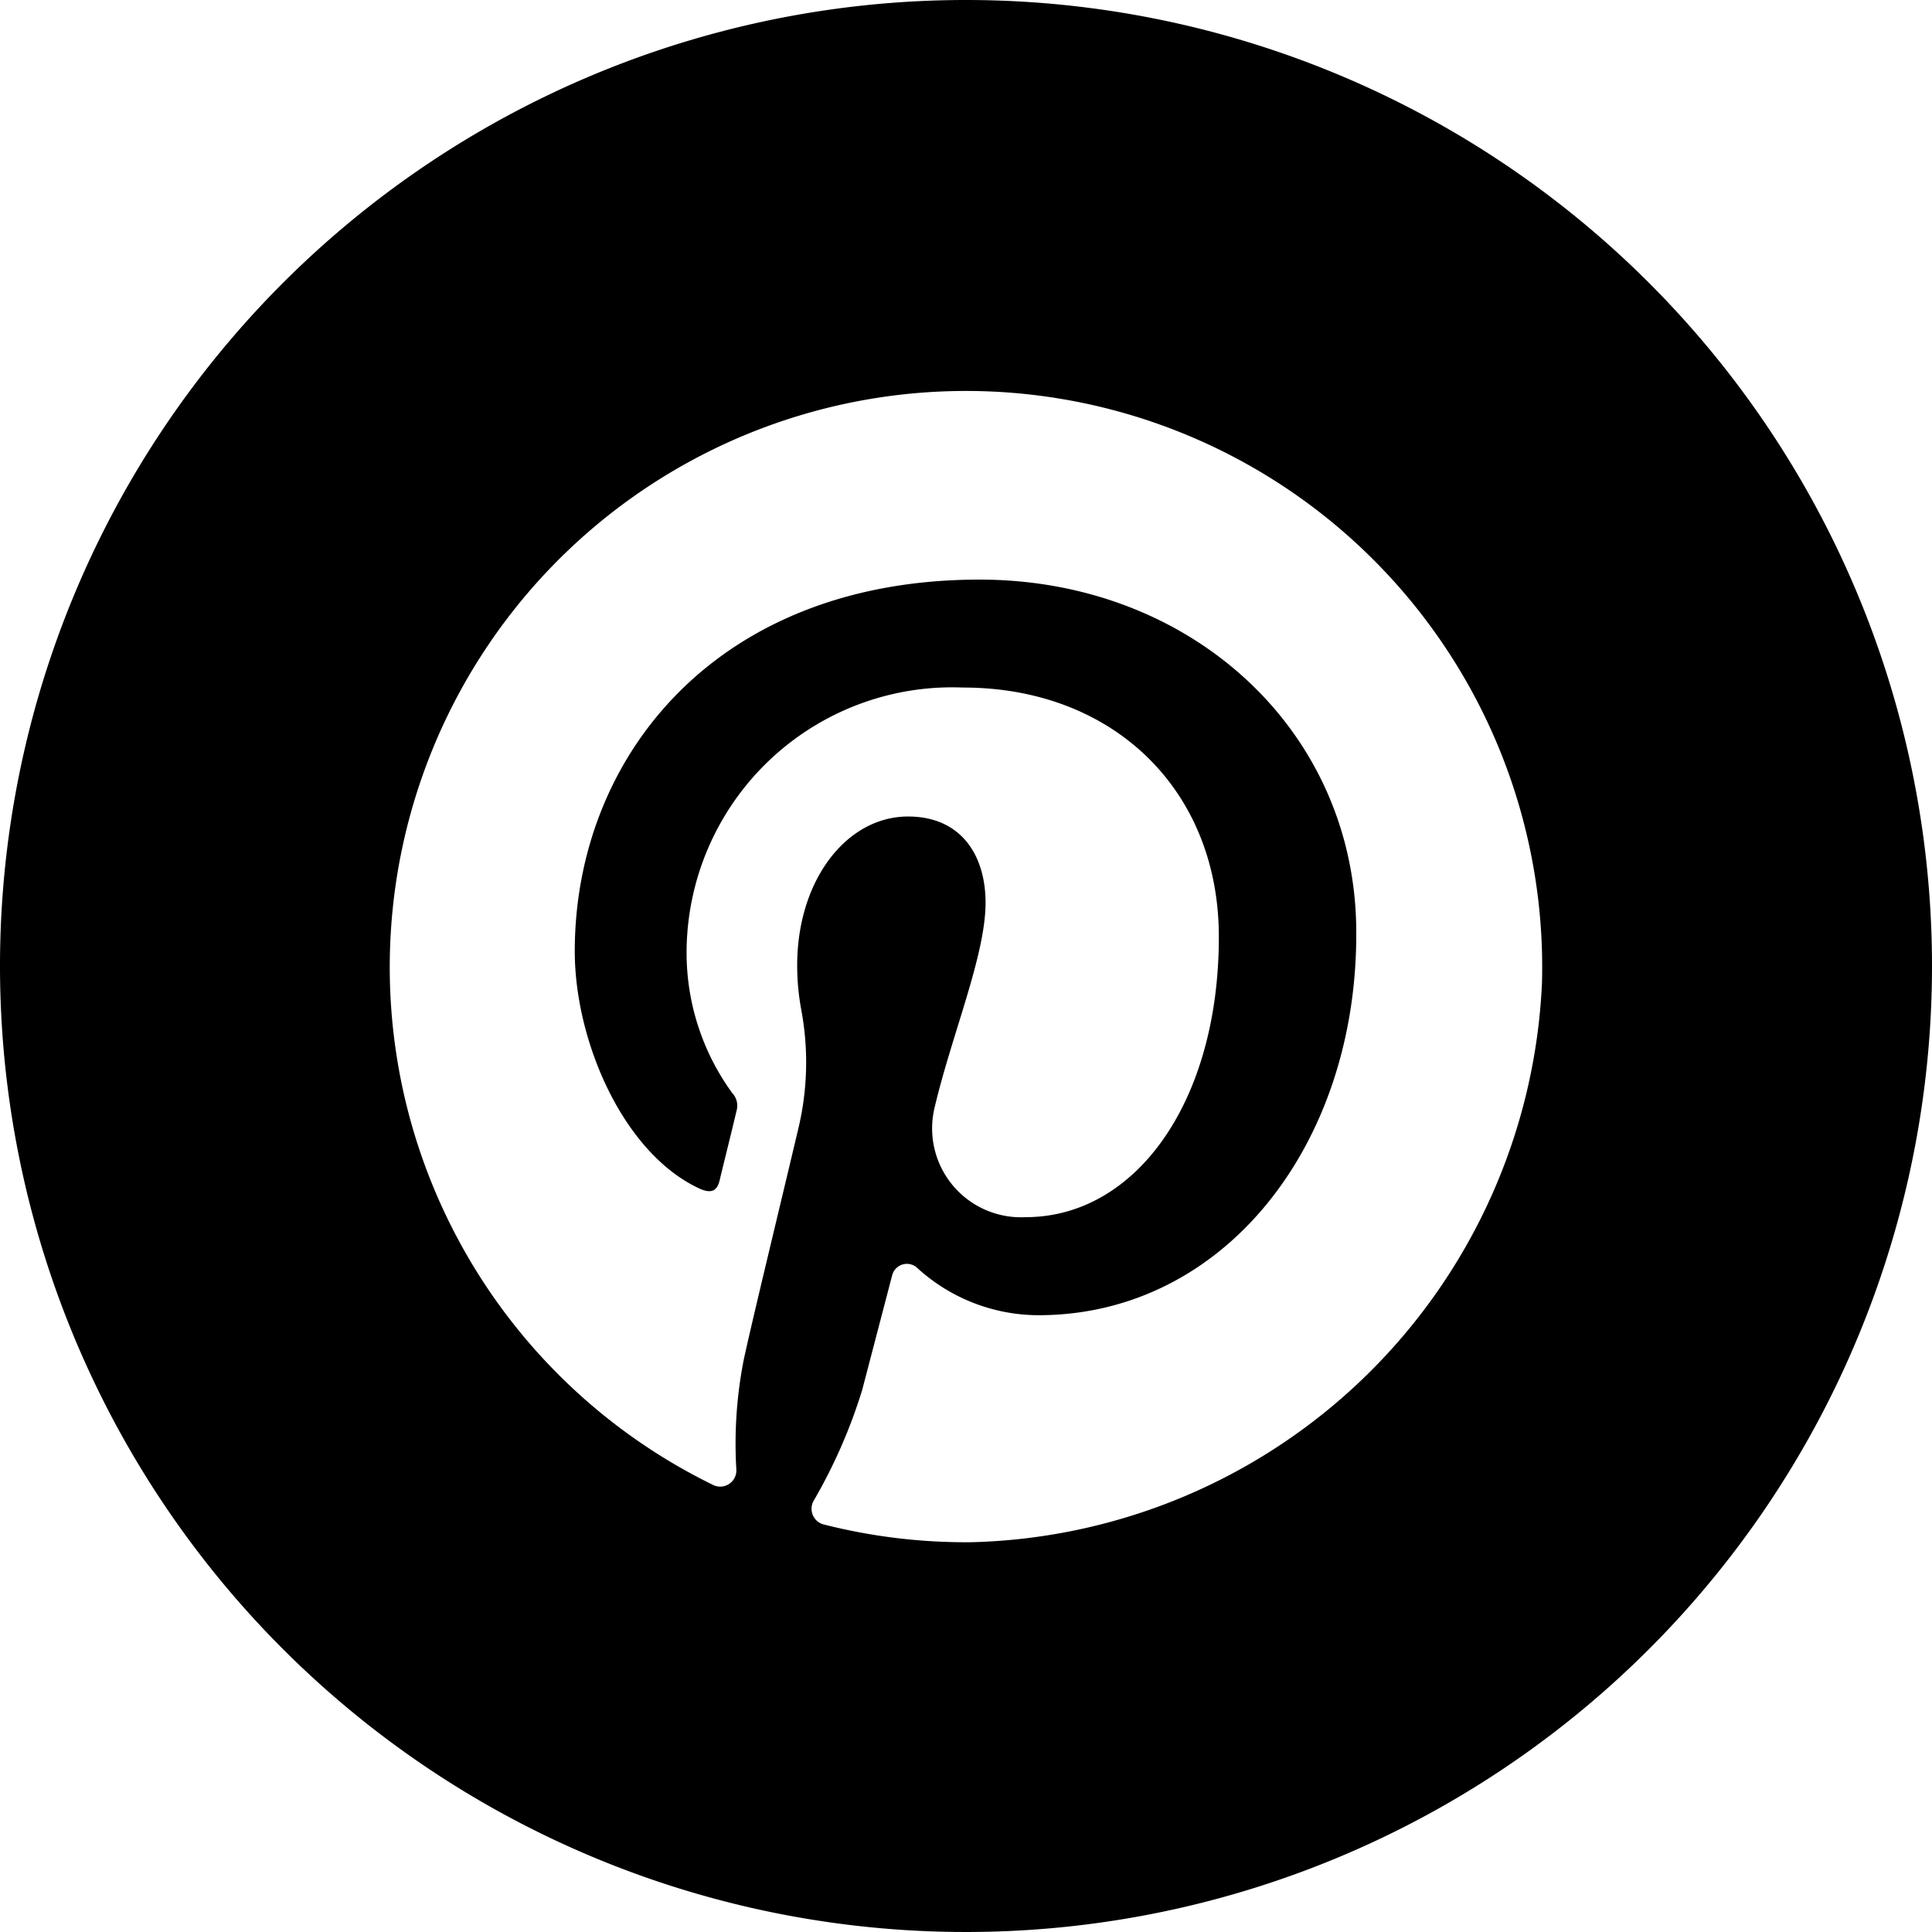<?xml version="1.0" ?><svg viewBox="0 0 80 80" xmlns="http://www.w3.org/2000/svg"><title/><g data-name="레이어 2" id="레이어_2"><g data-name="레이어 1" id="레이어_1-2"><path d="M40,0A40,40,0,1,0,80,40,40,40,0,0,0,40,0ZM63.85,40.7A24.26,24.26,0,0,1,40.23,63.86a23.9,23.9,0,0,1-6.1-.73.67.67,0,0,1-.43-1,22,22,0,0,0,2-4.57l1.25-4.78A.63.63,0,0,1,38,52.52,7.46,7.46,0,0,0,43,54.46c7.65,0,13.16-7,13.16-15.77C56.2,30.31,49.36,24,40.56,24,29.62,24,23.8,31.39,23.8,39.39c0,3.72,2,8.35,5.15,9.82.48.22.74.13.85-.34s.51-2.07.7-2.88a.76.76,0,0,0-.18-.73,9.87,9.87,0,0,1-1.89-5.79,11,11,0,0,1,11.45-11c6.23,0,10.59,4.25,10.59,10.32,0,6.86-3.46,11.61-8,11.61a3.68,3.68,0,0,1-3.76-4.58c.71-3,2.1-6.27,2.1-8.44,0-1.95-1-3.57-3.21-3.57-2.54,0-4.59,2.63-4.59,6.16a10,10,0,0,0,.17,1.85,11.8,11.8,0,0,1-.12,4.9c-.78,3.3-2,8.32-2.27,9.62a17.94,17.94,0,0,0-.3,4.5.67.67,0,0,1-1,.63A23.86,23.86,0,1,1,63.85,40.7Z"/></g></g></svg>